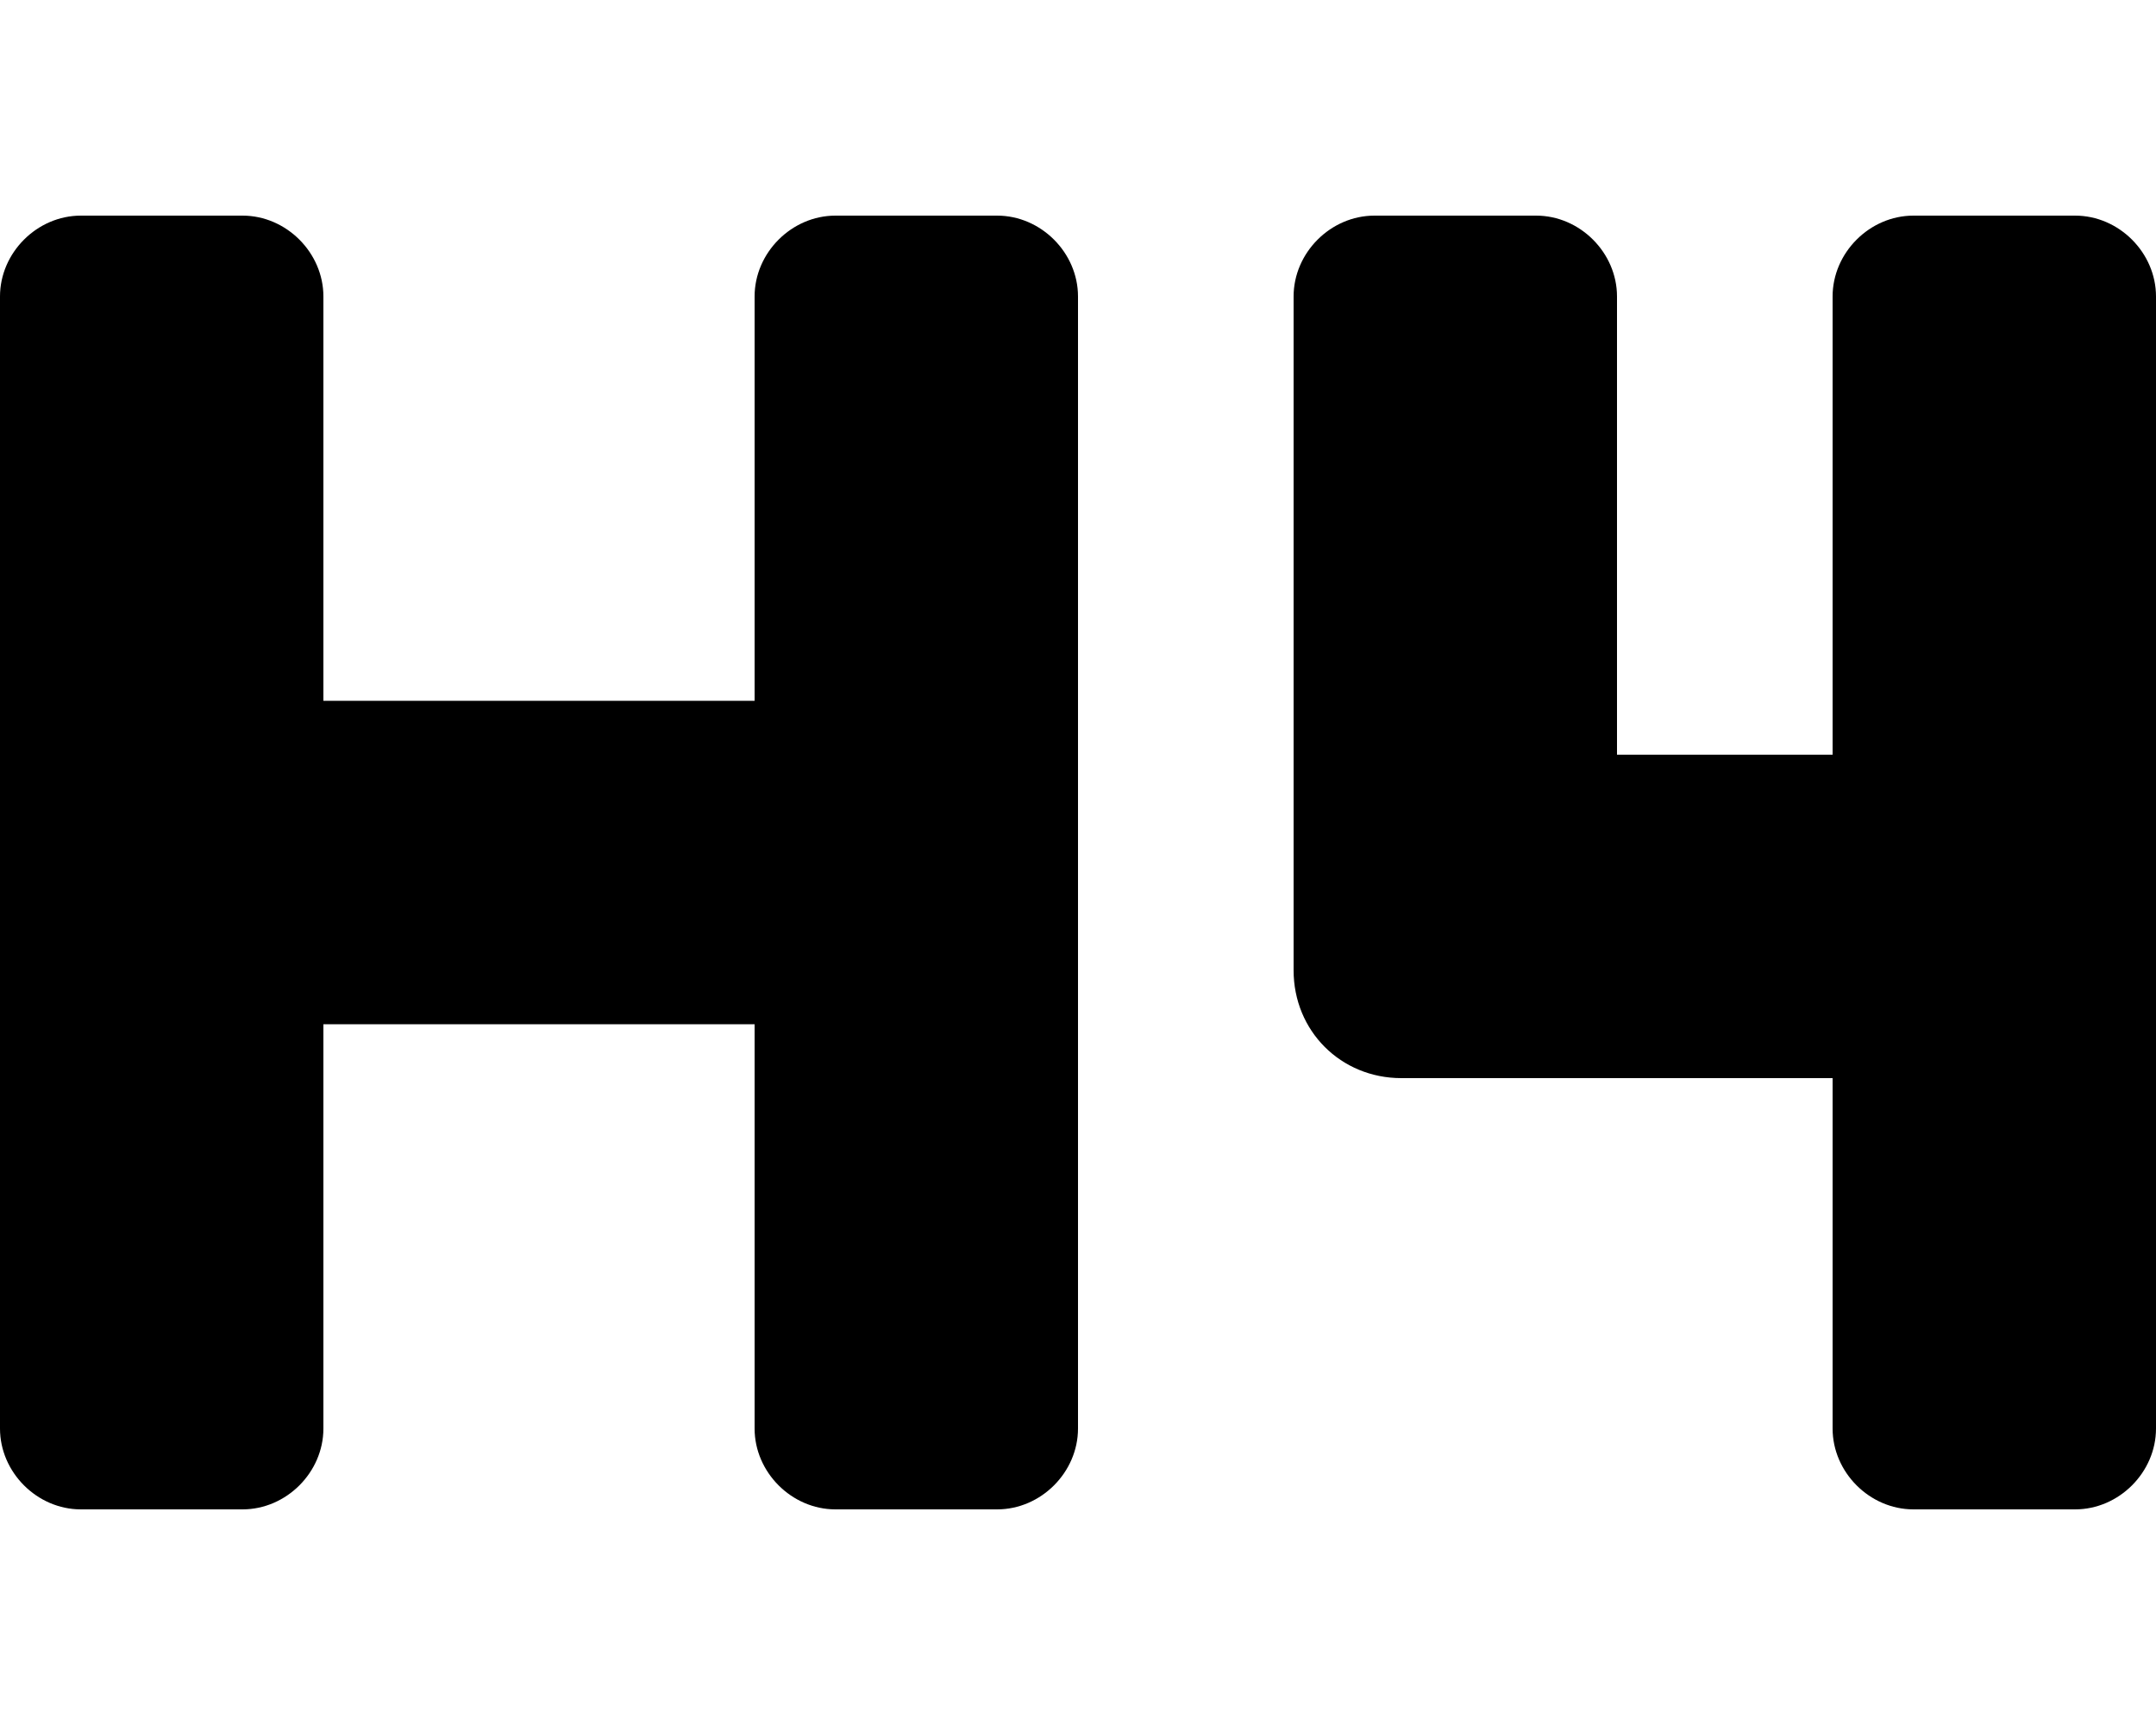 <svg xmlns="http://www.w3.org/2000/svg" viewBox="0 0 640 512"><!-- Font Awesome Pro 6.0.0-alpha1 by @fontawesome - https://fontawesome.com License - https://fontawesome.com/license (Commercial License) --><path d="M296 64H248C235 64 224 75 224 88V208H96V88C96 75 85 64 72 64H24C11 64 0 75 0 88V424C0 437 11 448 24 448H72C85 448 96 437 96 424V304H224V424C224 437 235 448 248 448H296C309 448 320 437 320 424V88C320 75 309 64 296 64ZM616 64H568C555 64 544 75 544 88V224H480V88C480 75 469 64 456 64H408C395 64 384 75 384 88V288C384 306 398 320 416 320H544V424C544 437 555 448 568 448H616C629 448 640 437 640 424V88C640 75 629 64 616 64Z"/></svg>